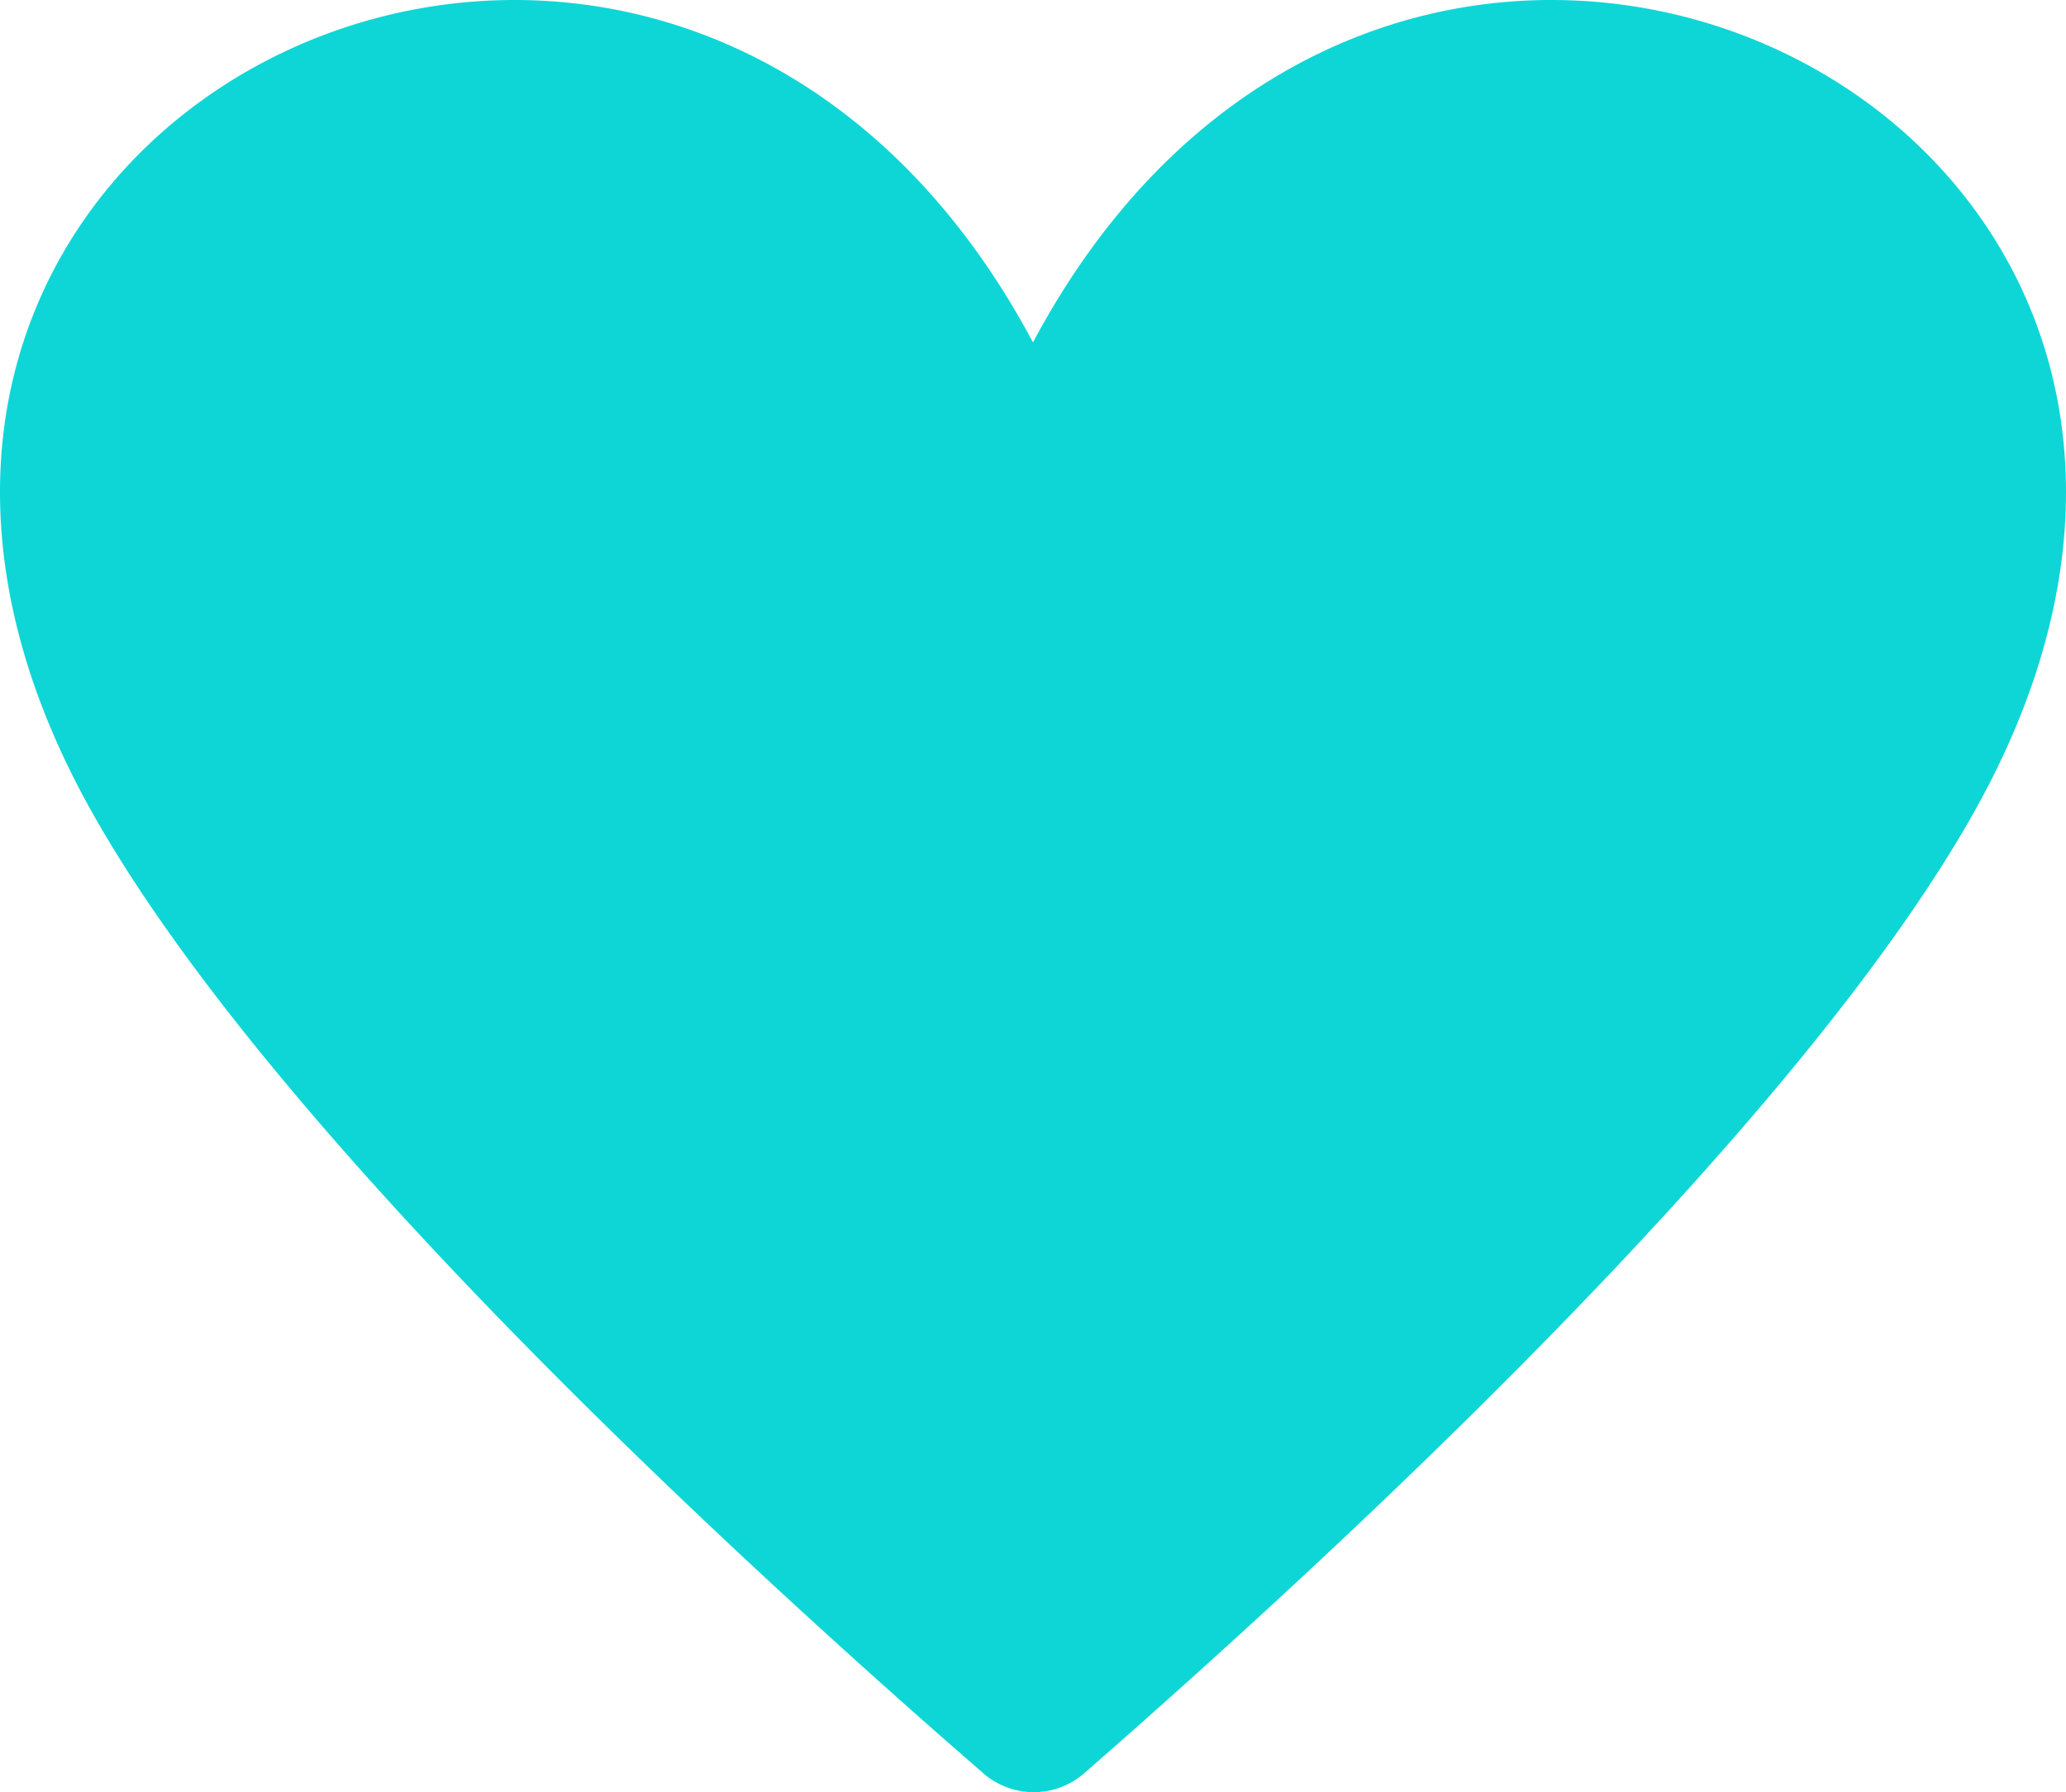 <svg xmlns="http://www.w3.org/2000/svg" width="325.526" height="282.452" viewBox="0 0 325.526 282.452">
  <path id="heart-15" d="M312.264,127.681c-27.2,49.582-99.955,117.014-141.1,152.933a12.1,12.1,0,0,1-15.574,0C114.213,244.695,41.455,177.263,14.258,127.681c-59.741-109.08,90.89-181.8,149-72.72C221.375-54.12,372.005,18.6,312.264,127.681Z" transform="translate(-0.498 -1.001)" fill="#0ed6d6"/>
</svg>
